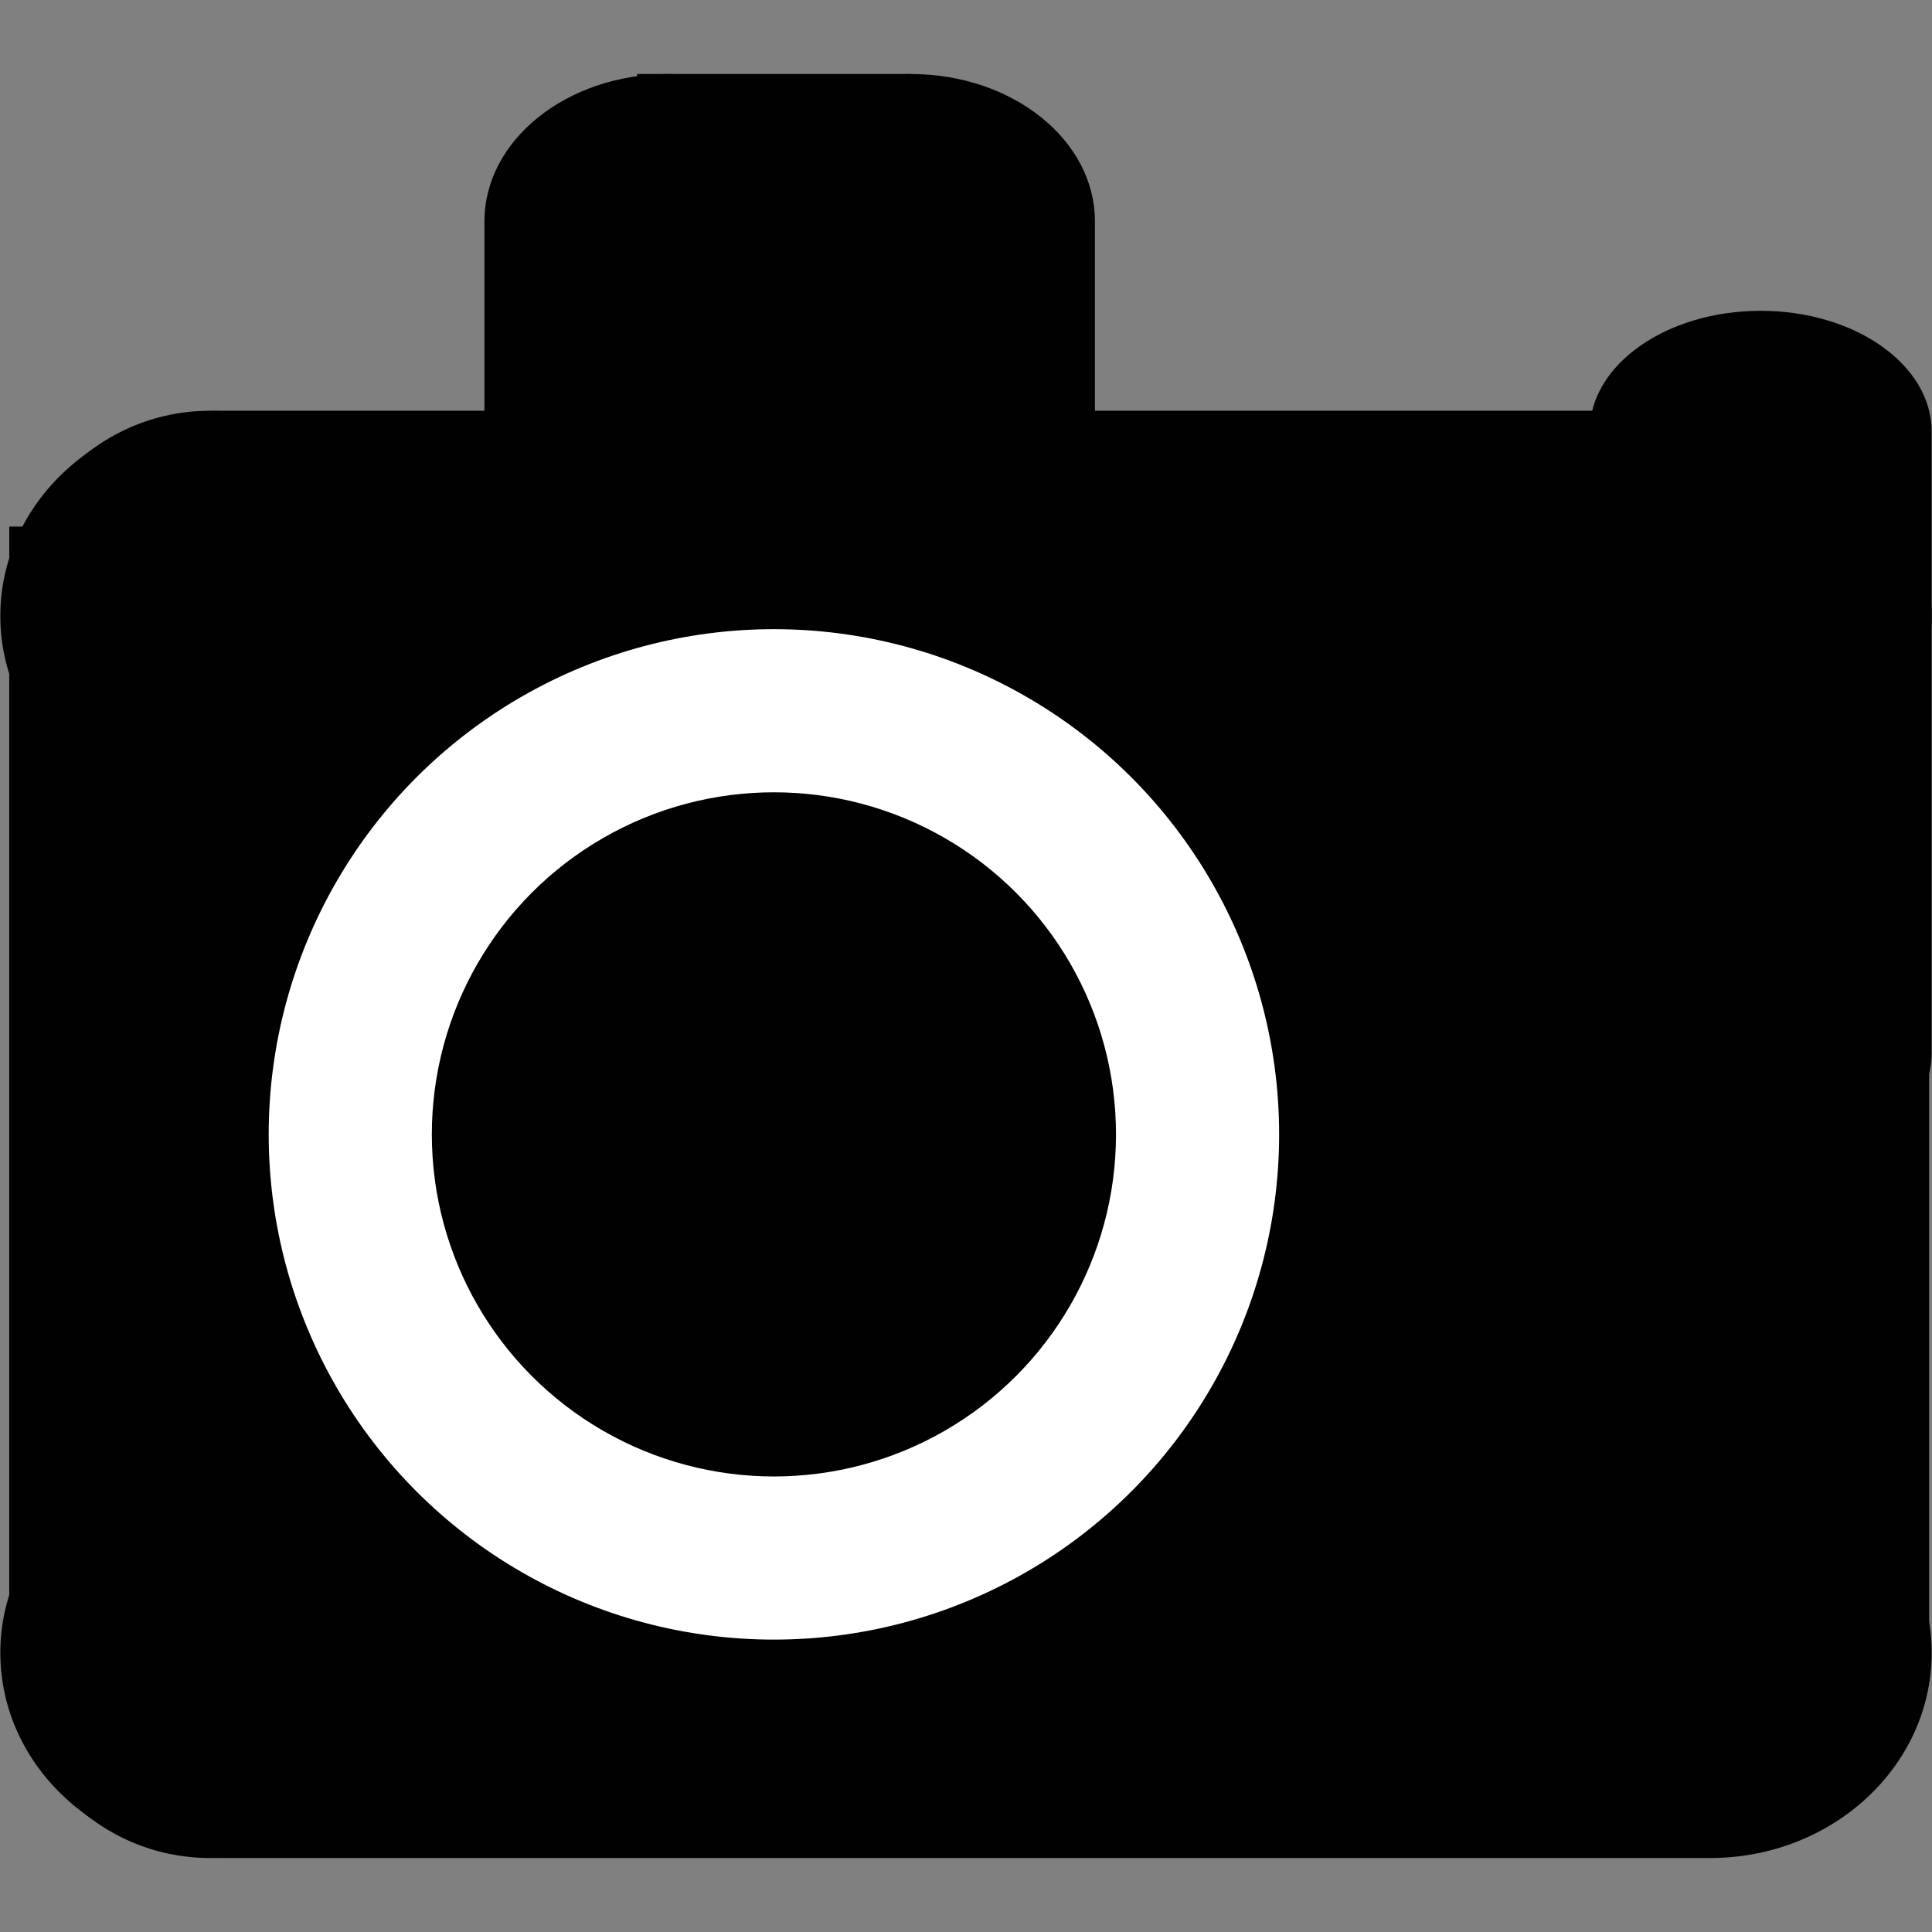 <?xml version="1.0" encoding="utf-8"?>
<!-- Generator: Adobe Illustrator 14.0.0, SVG Export Plug-In . SVG Version: 6.00 Build 43363)  -->
<!DOCTYPE svg PUBLIC "-//W3C//DTD SVG 1.1//EN" "http://www.w3.org/Graphics/SVG/1.1/DTD/svg11.dtd">
<svg version="1.1" id="Layer_1" xmlns="http://www.w3.org/2000/svg" xmlns:xlink="http://www.w3.org/1999/xlink" x="0px" y="0px"
	 width="64px" height="64px" viewBox="0 0 64 64" enable-background="new 0 0 64 64" xml:space="preserve">
<rect x="0" y="0" width="64" height="64" fill="#808080" stroke="none"/>
<g>
	<path fill="#010101" d="M63.989,20.406c0,3.755-3.285,6.799-7.338,6.799H7.35c-4.053,0-7.339-3.044-7.339-6.799l0,0
		c0-3.755,3.286-6.799,7.339-6.799h49.302C60.704,13.607,63.989,16.651,63.989,20.406L63.989,20.406z"/>
	<path fill="#010101" d="M63.989,54.75c0,3.755-3.285,6.799-7.338,6.799H7.35c-4.053,0-7.339-3.044-7.339-6.799l0,0
		c0-3.755,3.286-6.799,7.339-6.799h49.302C60.704,47.951,63.989,50.995,63.989,54.75L63.989,54.75z"/>
	<path fill="#010101" d="M13.608,54.843c0,3.704-2.978,6.706-6.651,6.706l0,0c-3.673,0-6.651-3.002-6.651-6.706V20.313
		c0-3.703,2.978-6.706,6.651-6.706l0,0c3.673,0,6.651,3.003,6.651,6.706V54.843z"/>
	<path fill="#010101" d="M63.989,34.887c0,2.208-2.535,3.999-5.665,3.999l0,0c-3.13,0-5.665-1.791-5.665-3.999V14.295
		c0-2.208,2.535-3.999,5.665-3.999l0,0c3.13,0,5.665,1.791,5.665,3.999V34.887z"/>
	<path fill="#010101" d="M28.252,16.571c0,2.697-2.731,4.881-6.103,4.881l0,0c-3.369,0-6.101-2.185-6.101-4.881V7.333
		c0-2.697,2.732-4.881,6.101-4.881l0,0c3.371,0,6.103,2.185,6.103,4.881V16.571z"/>
	<path fill="#010101" d="M36.271,16.571c0,2.697-2.731,4.881-6.101,4.881l0,0c-3.37,0-6.101-2.185-6.101-4.881V7.333
		c0-2.697,2.731-4.881,6.101-4.881l0,0c3.37,0,6.101,2.185,6.101,4.881V16.571z"/>
	<rect x="0.307" y="17.443" fill="#010101" width="63.599" height="36.333"/>
	<rect x="21.104" y="2.451" fill="#010101" width="9.065" height="5.055"/>
	<circle fill="#FFFFFF" cx="25.637" cy="37.578" r="16.736"/>
	<circle fill="#010101" cx="25.637" cy="37.578" r="11.332"/>
</g>
</svg>
